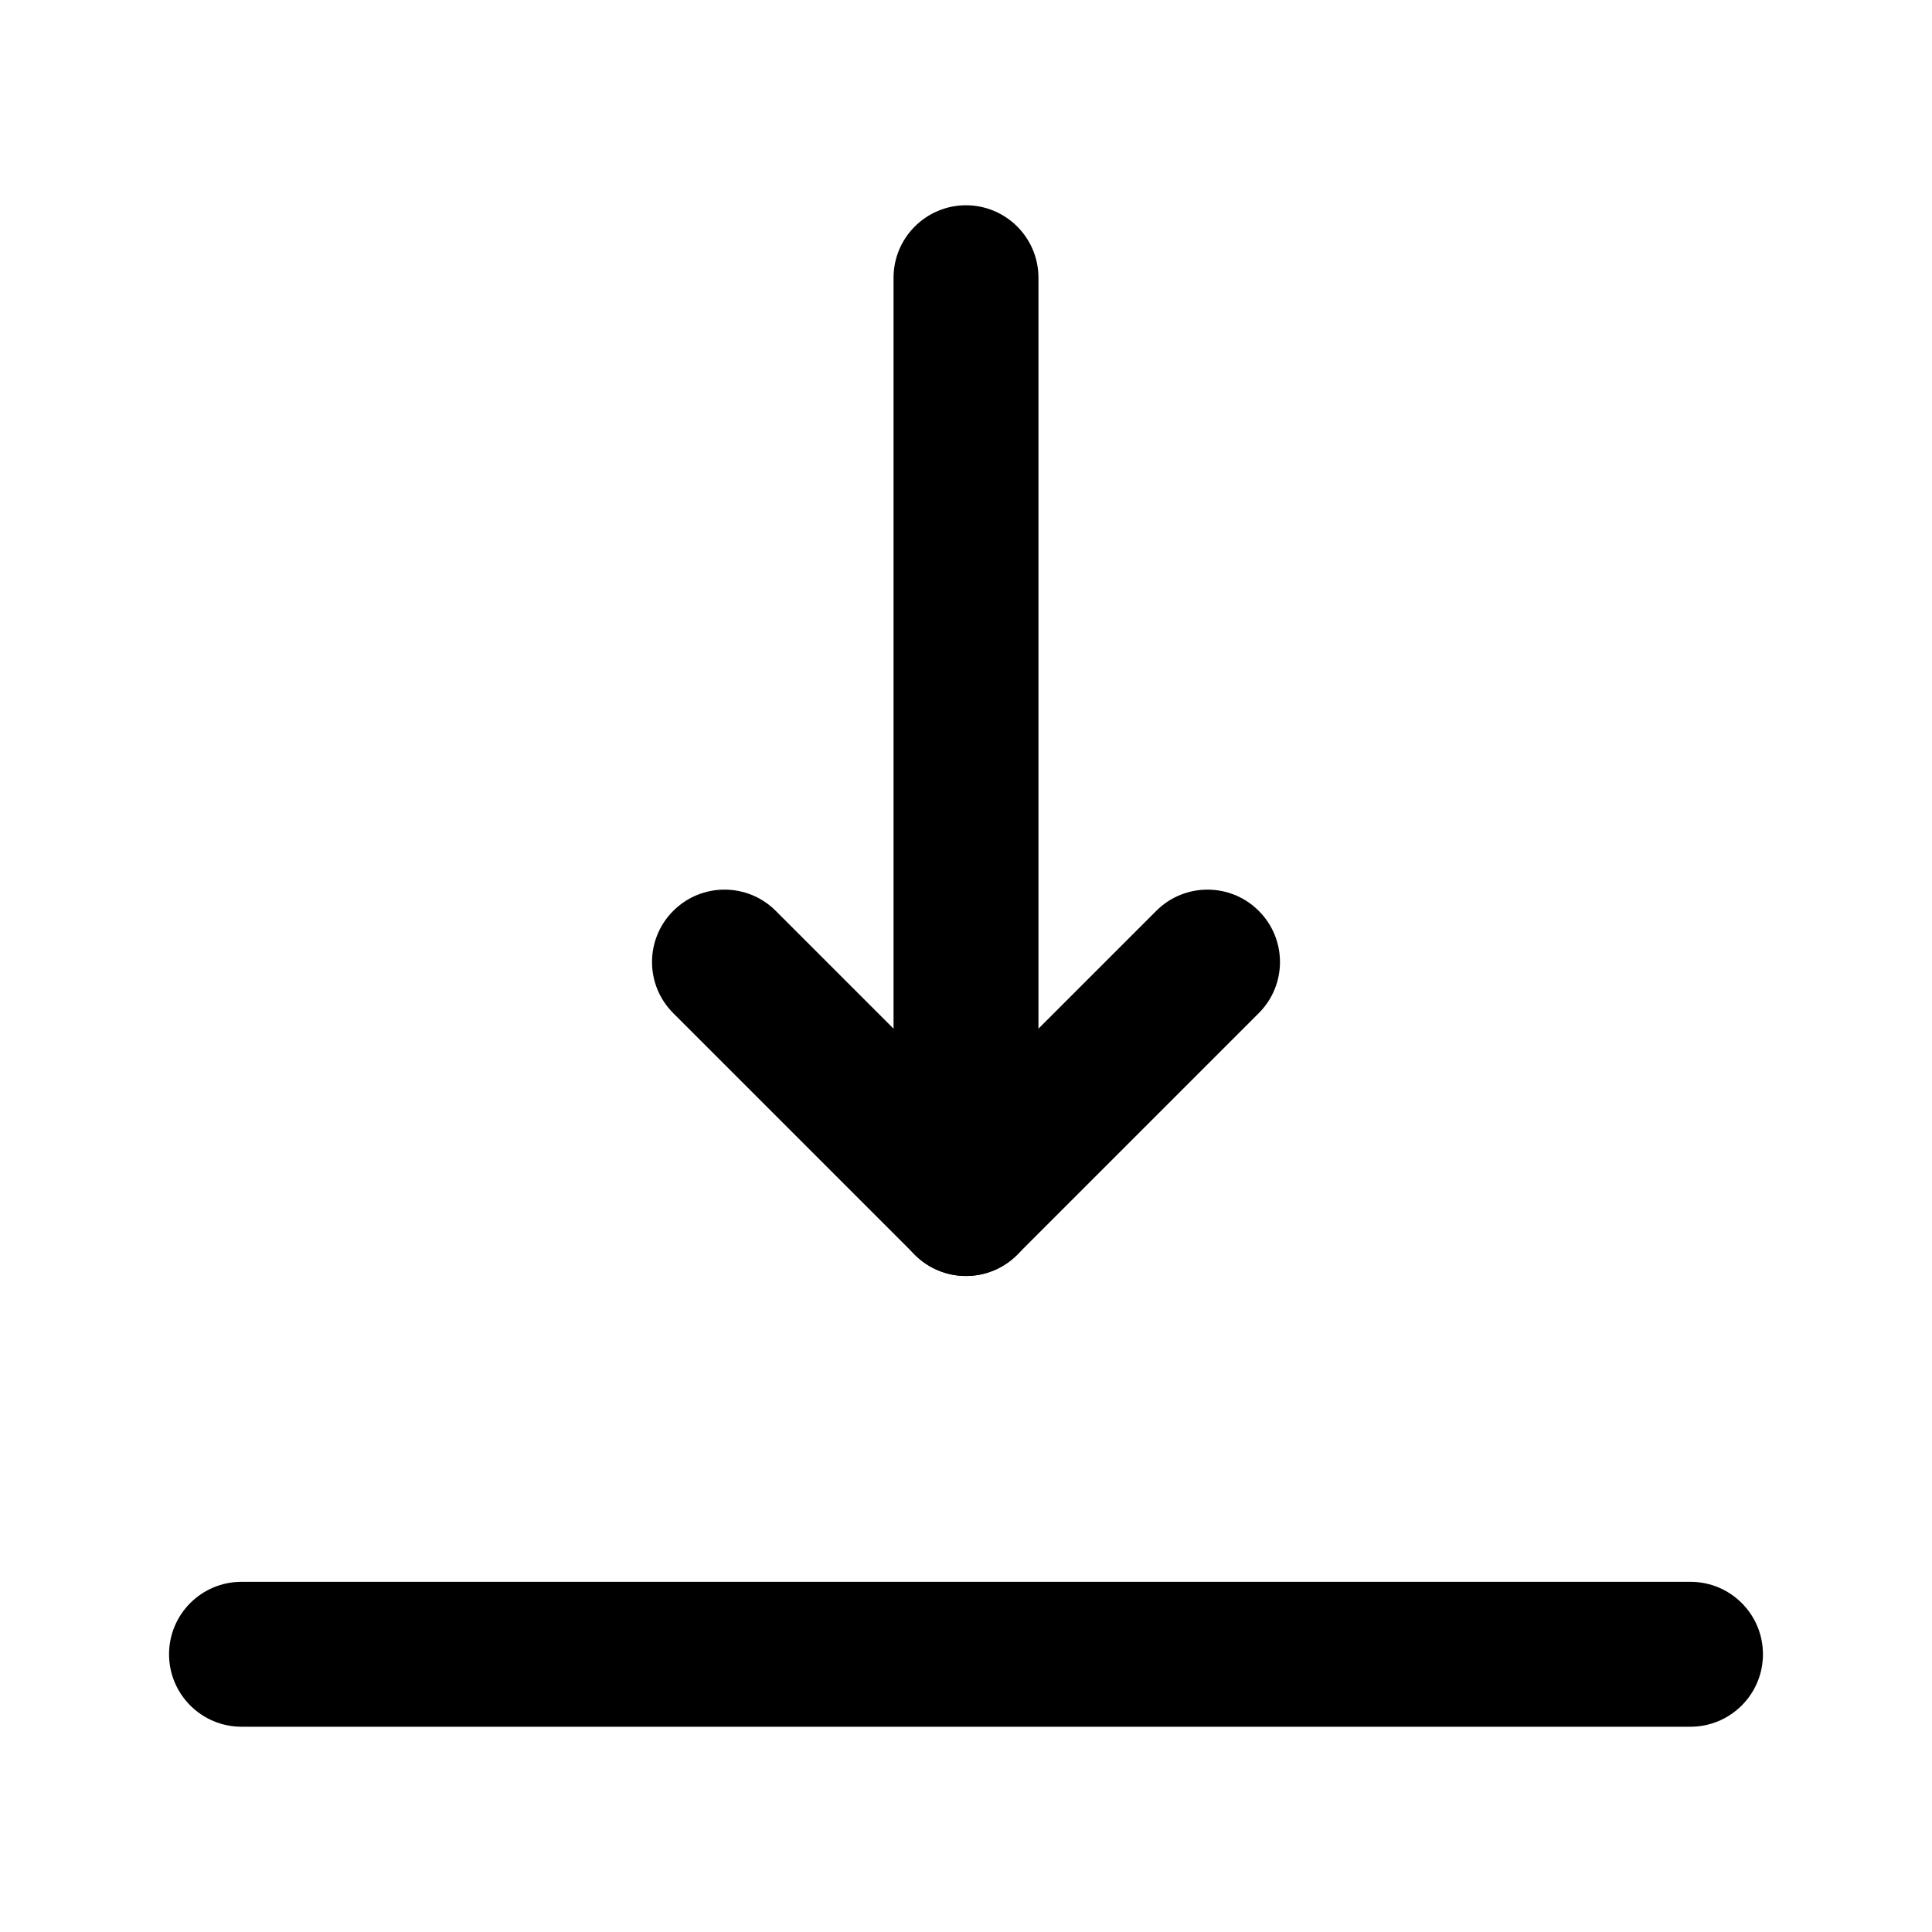 <svg width="16" height="16" viewBox="0 0 16 16" fill="none" xmlns="http://www.w3.org/2000/svg">
<path fill-rule="evenodd" clip-rule="evenodd" d="M1.4 13.7C1.4 13.368 1.669 13.1 2 13.1H14C14.331 13.1 14.6 13.368 14.6 13.7C14.6 14.031 14.331 14.3 14 14.3H2C1.669 14.3 1.4 14.031 1.4 13.7Z" fill="black"/>
<path fill-rule="evenodd" clip-rule="evenodd" d="M7.576 10.391C7.81 10.626 8.19 10.626 8.424 10.391L10.424 8.391C10.659 8.157 10.659 7.777 10.424 7.543C10.19 7.309 9.81 7.309 9.576 7.543L8 9.119L6.424 7.543C6.19 7.309 5.81 7.309 5.576 7.543C5.341 7.777 5.341 8.157 5.576 8.391L7.576 10.391Z" fill="black"/>
<path fill-rule="evenodd" clip-rule="evenodd" d="M8 10.567C8.331 10.567 8.6 10.299 8.6 9.967V2.3C8.6 1.969 8.331 1.7 8 1.7C7.669 1.7 7.4 1.969 7.4 2.3V9.967C7.4 10.299 7.669 10.567 8 10.567Z" fill="black"/>
</svg>
